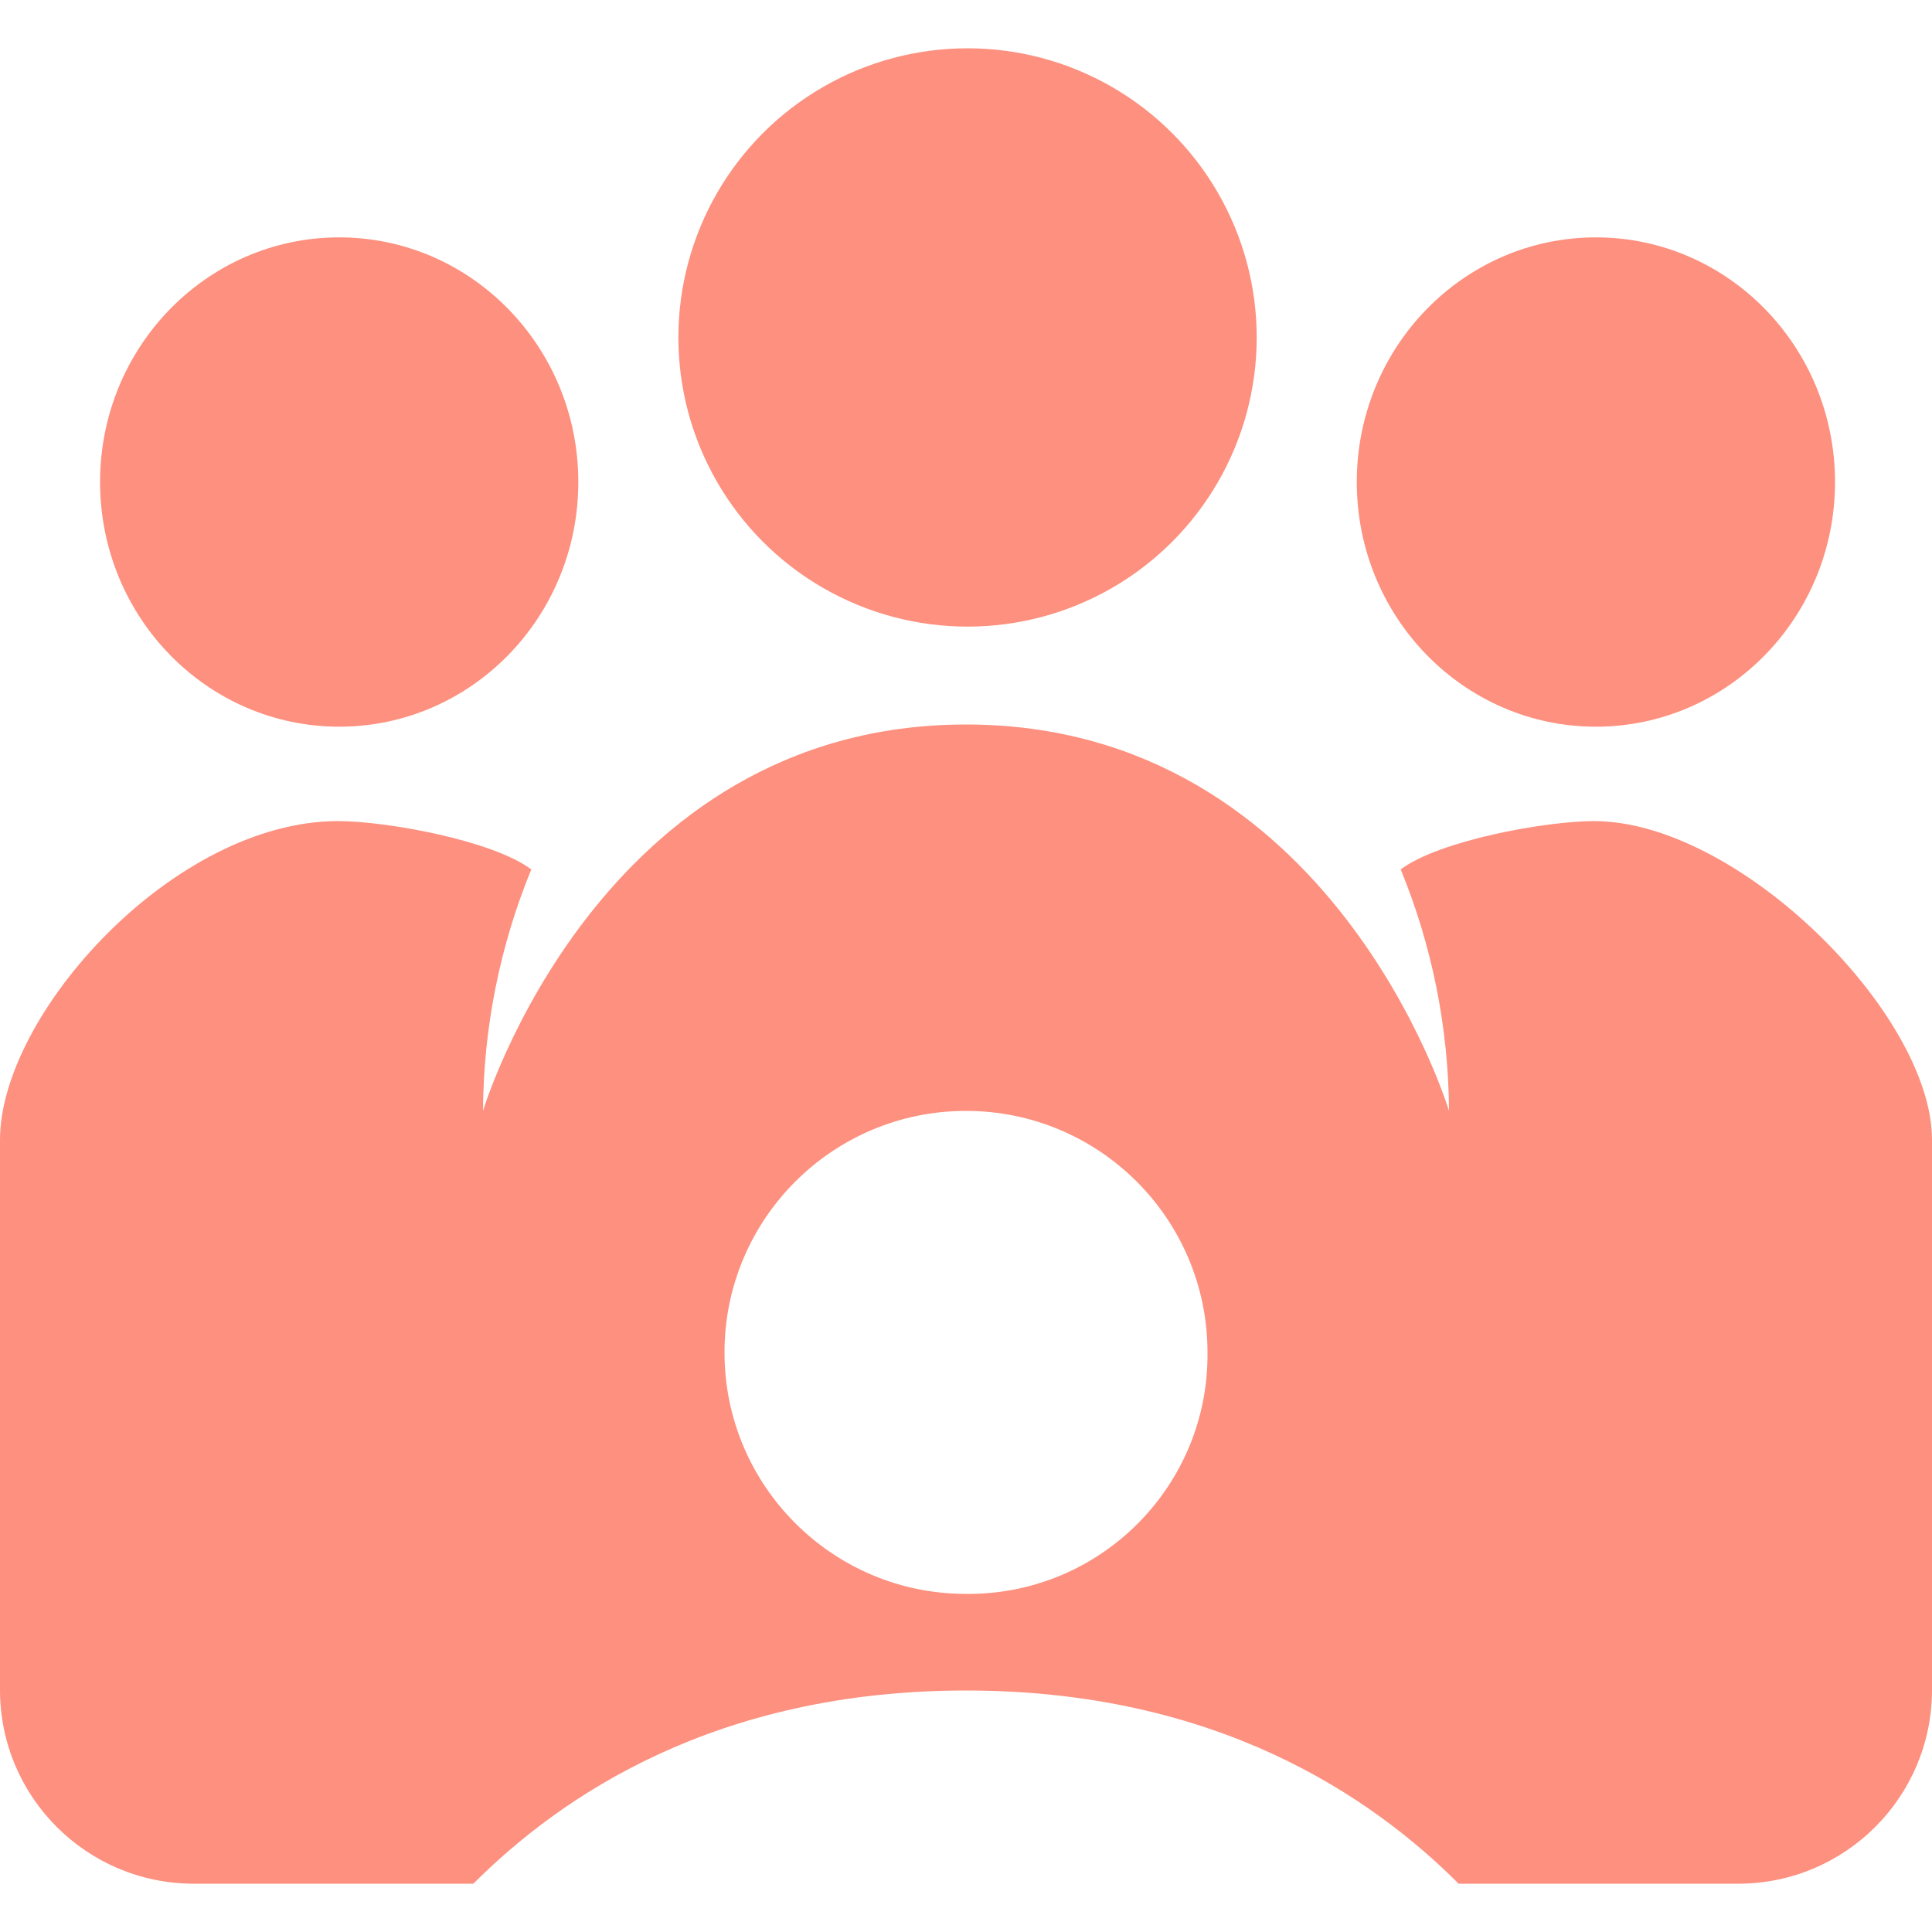 <?xml version="1.0" encoding="utf-8"?>
<!-- Generator: Adobe Illustrator 24.0.1, SVG Export Plug-In . SVG Version: 6.00 Build 0)  -->
<svg fill='#fd907e' version="1.1" id="Layer_1" xmlns="http://www.w3.org/2000/svg" xmlns:xlink="http://www.w3.org/1999/xlink" x="0px" y="0px"
	 viewBox="0 0 300 300" style="enable-background:new 0 0 300 300;" xml:space="preserve">
<g>
	<ellipse cx="247.81" cy="74.85" rx="37.13" ry="37.99"/>
	<ellipse cx="52.67" cy="74.85" rx="37.13" ry="37.99"/>
	<circle cx="150.24" cy="52.4" r="44.9"/>
	<path d="M247.5,127.5c-7.5,0-24,3-30,7.5c4.89,11.9,7.43,24.63,7.5,37.5c0,0-18-60-75-60c-57,0-75,60-75,60
		c0.07-12.87,2.61-25.6,7.5-37.5c-6-4.5-22.5-7.5-30-7.5C27,127.5,0,157.5,0,177v85.5c0.05,16.55,13.45,29.95,30,30h43.5
		c13.5-13.5,37.5-30,76.5-30c39,0,63,16.5,76.5,30H270c16.55-0.05,29.95-13.45,30-30V177C300,157.5,270,127.5,247.5,127.5z
		 M150.75,247.5c-0.25,0-0.5,0-0.75,0c-20.71,0-37.5-16.79-37.5-37.5c0-20.71,16.79-37.5,37.5-37.5c20.71,0,37.5,16.79,37.5,37.5
		C187.71,230.5,171.25,247.29,150.75,247.5z"/>
</g>
</svg>
